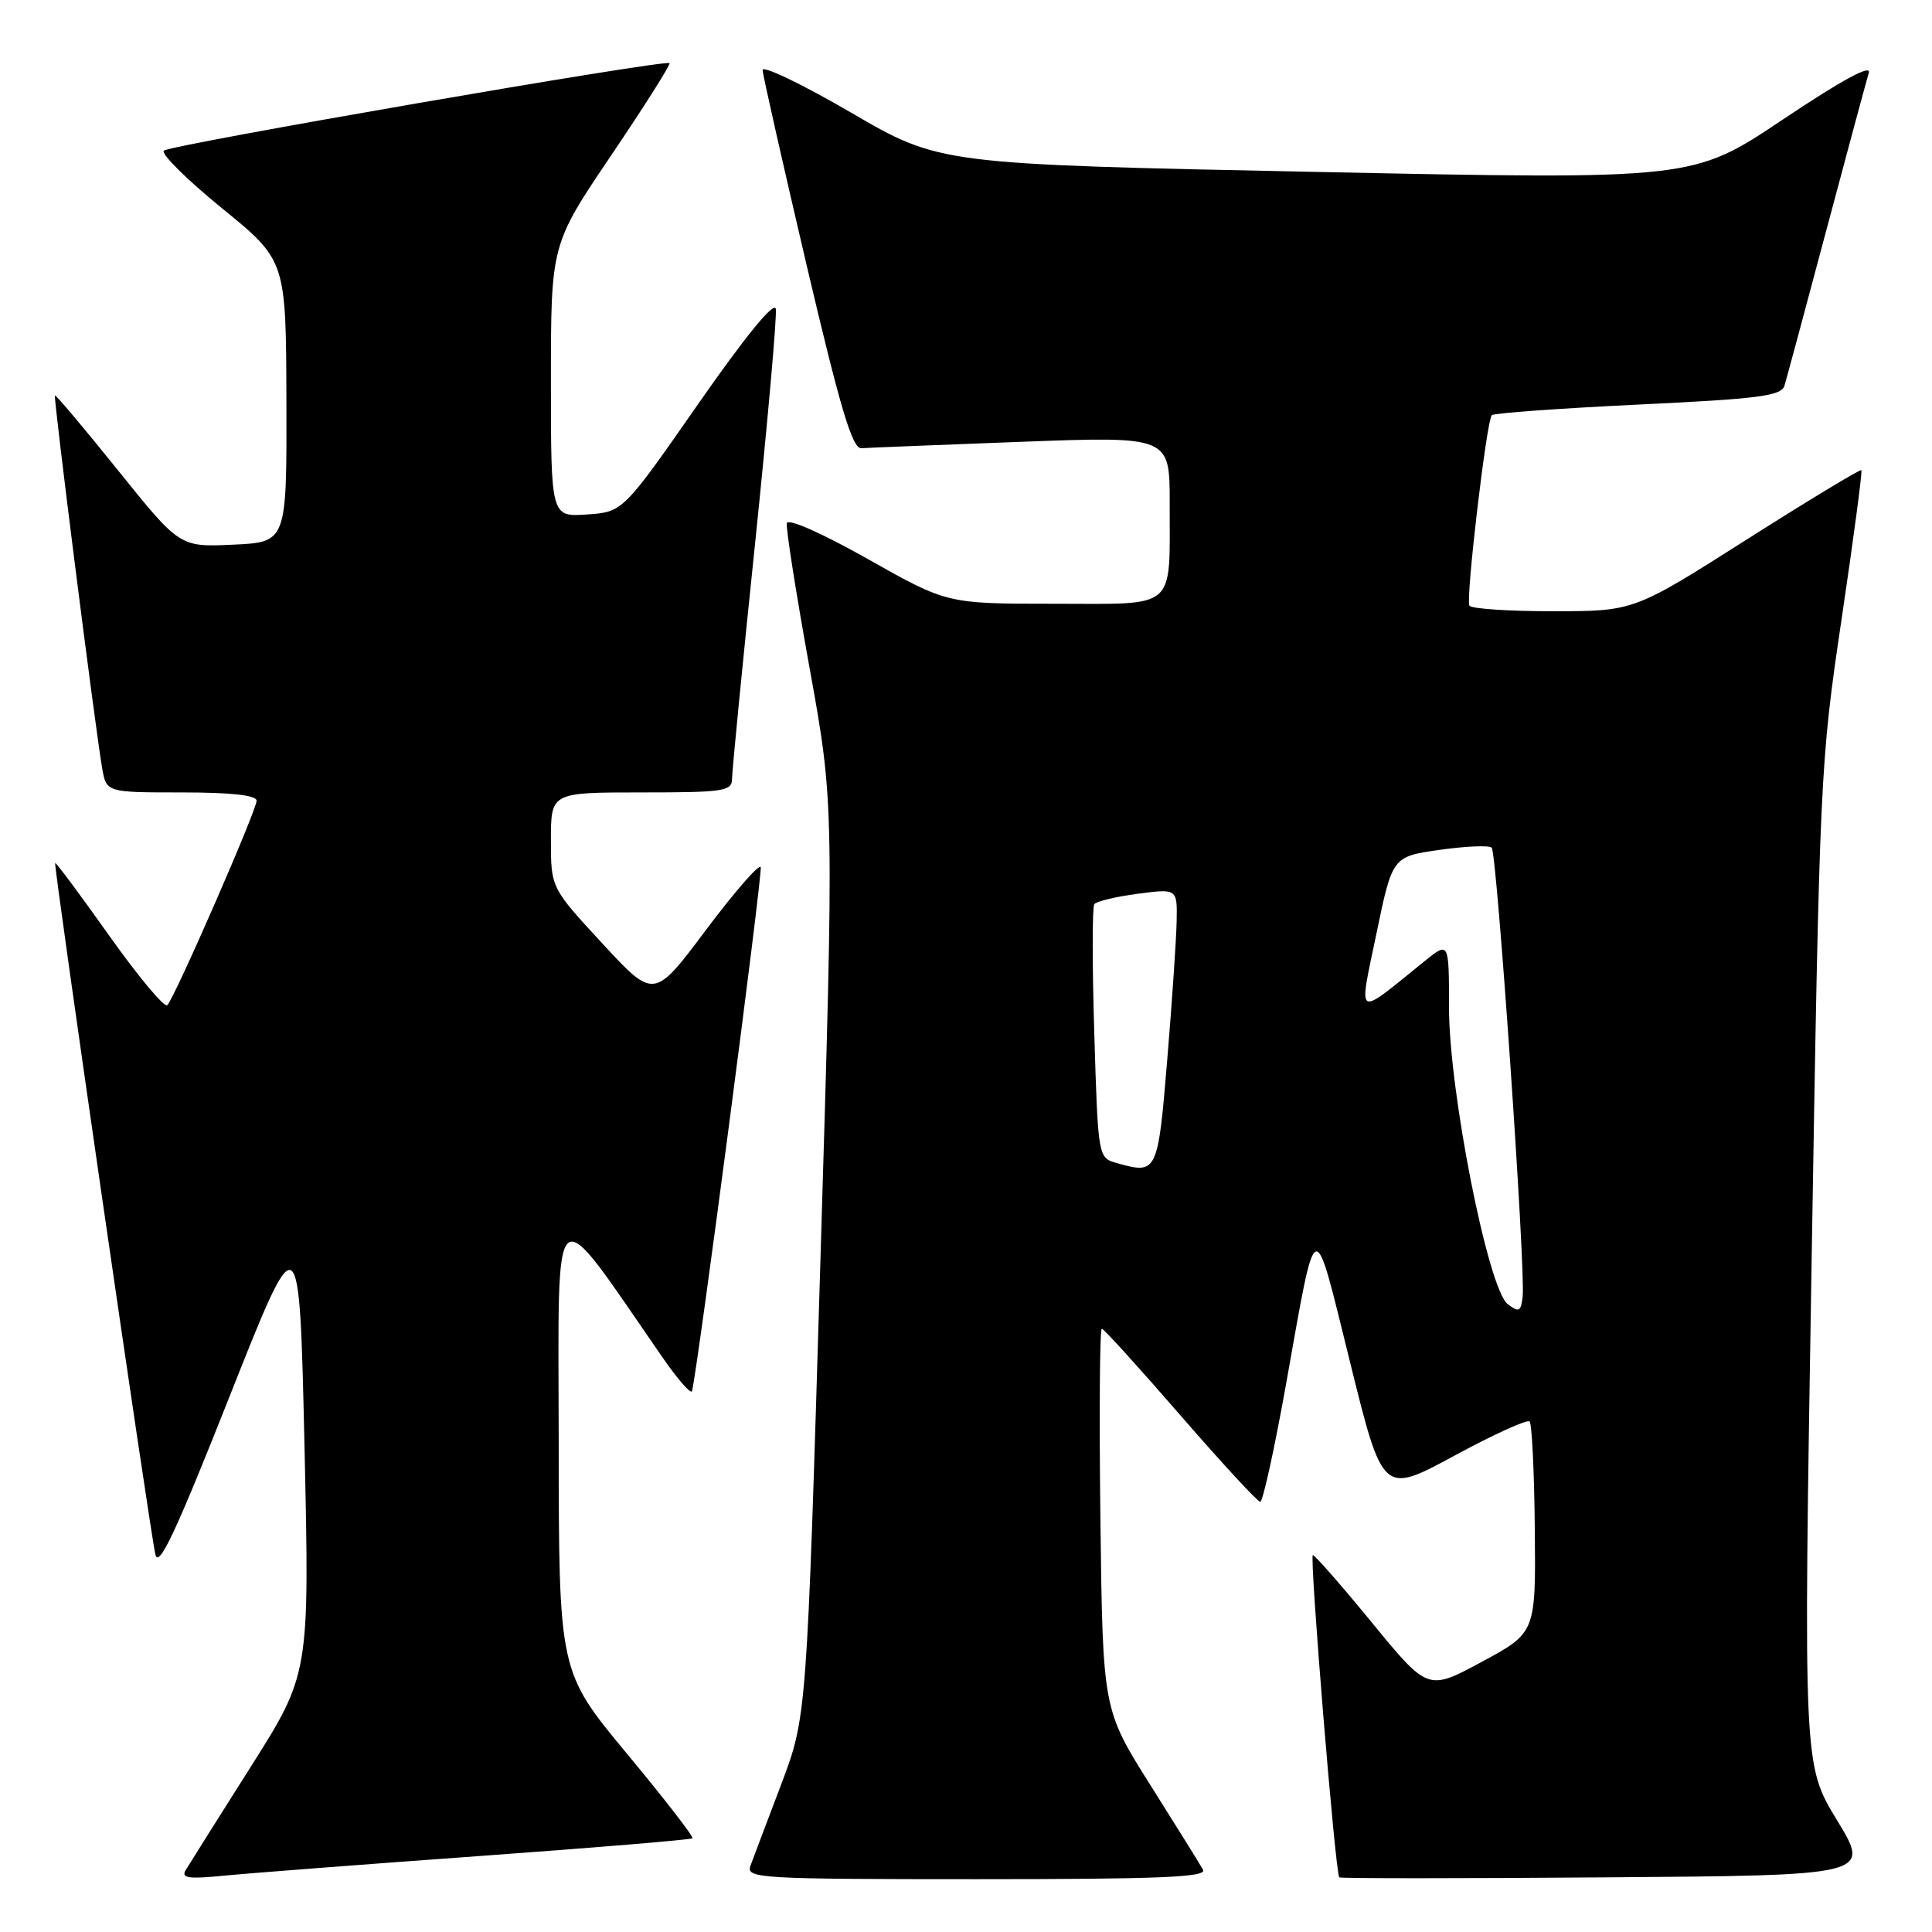<?xml version="1.0" encoding="UTF-8" standalone="no"?>
<!DOCTYPE svg PUBLIC "-//W3C//DTD SVG 1.1//EN" "http://www.w3.org/Graphics/SVG/1.1/DTD/svg11.dtd" >
<svg xmlns="http://www.w3.org/2000/svg" xmlns:xlink="http://www.w3.org/1999/xlink" version="1.1" viewBox="0 0 256 256">
 <g >
 <path fill="currentColor"
d=" M 63.45 245.94 C 78.83 244.83 91.56 243.77 91.75 243.58 C 91.94 243.39 88.04 238.35 83.07 232.37 C 74.05 221.50 74.05 221.50 74.03 191.03 C 74.00 157.32 72.84 158.26 87.76 179.83 C 89.79 182.76 91.56 184.79 91.69 184.33 C 92.37 182.03 101.07 115.72 100.80 114.91 C 100.63 114.39 97.38 118.12 93.57 123.19 C 86.66 132.42 86.66 132.42 79.83 125.03 C 73.00 117.64 73.00 117.64 73.00 111.32 C 73.00 105.00 73.00 105.00 85.00 105.00 C 95.92 105.00 97.00 104.84 97.00 103.19 C 97.00 102.19 98.37 88.17 100.05 72.03 C 101.72 55.88 102.96 41.89 102.80 40.94 C 102.61 39.84 98.79 44.52 92.52 53.52 C 82.54 67.84 82.54 67.84 77.77 68.17 C 73.00 68.50 73.00 68.50 73.00 50.45 C 73.00 32.40 73.00 32.40 81.01 20.55 C 85.42 14.02 88.88 8.55 88.71 8.37 C 88.18 7.84 22.56 19.19 21.71 19.96 C 21.28 20.35 24.74 23.79 29.41 27.59 C 37.90 34.50 37.90 34.50 37.95 53.17 C 38.00 71.84 38.00 71.84 30.91 72.17 C 23.82 72.50 23.82 72.50 15.66 62.35 C 11.17 56.77 7.40 52.29 7.28 52.40 C 7.05 52.61 12.56 96.04 13.53 101.75 C 14.09 105.00 14.09 105.00 24.05 105.00 C 30.63 105.00 34.00 105.37 34.00 106.10 C 34.00 107.37 23.18 132.15 22.17 133.19 C 21.80 133.57 18.35 129.44 14.50 124.02 C 10.66 118.60 7.42 114.25 7.31 114.36 C 7.07 114.60 19.81 202.56 20.59 205.98 C 21.02 207.87 23.32 202.97 30.41 185.06 C 39.67 161.67 39.67 161.67 40.35 191.74 C 41.02 221.80 41.02 221.80 33.20 234.15 C 28.90 240.94 25.03 247.09 24.60 247.81 C 23.97 248.86 24.99 249.00 29.65 248.54 C 32.87 248.22 48.08 247.05 63.45 245.94 Z  M 159.41 247.75 C 159.03 247.06 155.88 242.00 152.41 236.50 C 146.12 226.50 146.12 226.50 145.81 201.25 C 145.64 187.36 145.72 176.03 146.00 176.06 C 146.28 176.09 150.97 181.27 156.43 187.56 C 161.89 193.85 166.64 199.00 166.99 199.00 C 167.33 199.00 168.86 192.05 170.38 183.56 C 174.53 160.35 173.95 160.56 178.88 180.46 C 183.22 198.02 183.22 198.02 192.67 192.91 C 197.87 190.09 202.38 188.04 202.68 188.35 C 202.99 188.65 203.30 195.08 203.37 202.62 C 203.50 216.34 203.50 216.34 196.35 220.20 C 189.21 224.05 189.21 224.05 181.85 215.08 C 177.81 210.15 174.26 206.09 173.96 206.06 C 173.48 206.01 176.93 248.15 177.46 248.76 C 177.59 248.91 193.48 248.91 212.78 248.76 C 247.87 248.50 247.87 248.50 243.41 241.18 C 238.95 233.86 238.95 233.86 240.04 167.68 C 241.11 102.68 241.18 101.15 244.02 82.04 C 245.61 71.34 246.79 62.46 246.64 62.30 C 246.48 62.15 239.64 66.29 231.43 71.50 C 216.50 80.99 216.50 80.99 205.81 80.99 C 199.93 81.00 194.93 80.66 194.70 80.25 C 194.20 79.35 196.98 55.71 197.67 55.01 C 197.94 54.74 206.66 54.11 217.05 53.61 C 233.04 52.85 236.03 52.47 236.45 51.11 C 236.72 50.22 239.22 40.95 242.00 30.50 C 244.78 20.05 247.32 10.68 247.62 9.67 C 248.00 8.46 244.14 10.55 236.26 15.82 C 224.34 23.81 224.34 23.81 174.42 22.78 C 124.50 21.76 124.50 21.76 112.75 14.91 C 106.29 11.15 101.02 8.62 101.05 9.29 C 101.08 9.95 103.69 21.52 106.85 35.00 C 111.34 54.12 112.94 59.48 114.13 59.39 C 114.98 59.33 124.52 58.95 135.33 58.54 C 155.00 57.81 155.00 57.81 154.99 66.66 C 154.96 81.04 156.16 80.00 139.63 80.00 C 125.49 80.00 125.49 80.00 115.00 74.08 C 108.90 70.64 104.40 68.65 104.26 69.33 C 104.12 69.97 105.48 78.60 107.27 88.50 C 110.53 106.50 110.53 106.50 108.71 167.00 C 106.90 227.50 106.90 227.50 103.49 236.50 C 101.61 241.45 99.78 246.29 99.43 247.25 C 98.83 248.89 100.67 249.00 129.45 249.00 C 153.69 249.00 159.97 248.74 159.41 247.75 Z  M 199.78 172.80 C 197.19 170.85 192.00 144.59 192.00 133.49 C 192.00 124.74 192.00 124.74 188.75 127.37 C 179.48 134.86 180.01 135.16 182.38 123.73 C 184.50 113.50 184.50 113.50 190.77 112.61 C 194.22 112.12 197.32 111.99 197.66 112.32 C 198.35 113.02 202.17 168.28 201.76 171.80 C 201.53 173.81 201.28 173.94 199.78 172.80 Z  M 148.00 154.12 C 145.50 153.41 145.50 153.41 145.00 136.96 C 144.72 127.91 144.72 120.19 145.00 119.81 C 145.28 119.43 147.86 118.81 150.75 118.43 C 156.00 117.74 156.00 117.74 155.91 122.12 C 155.86 124.53 155.30 132.79 154.66 140.49 C 153.42 155.45 153.33 155.62 148.00 154.12 Z "/>
</g>
</svg>